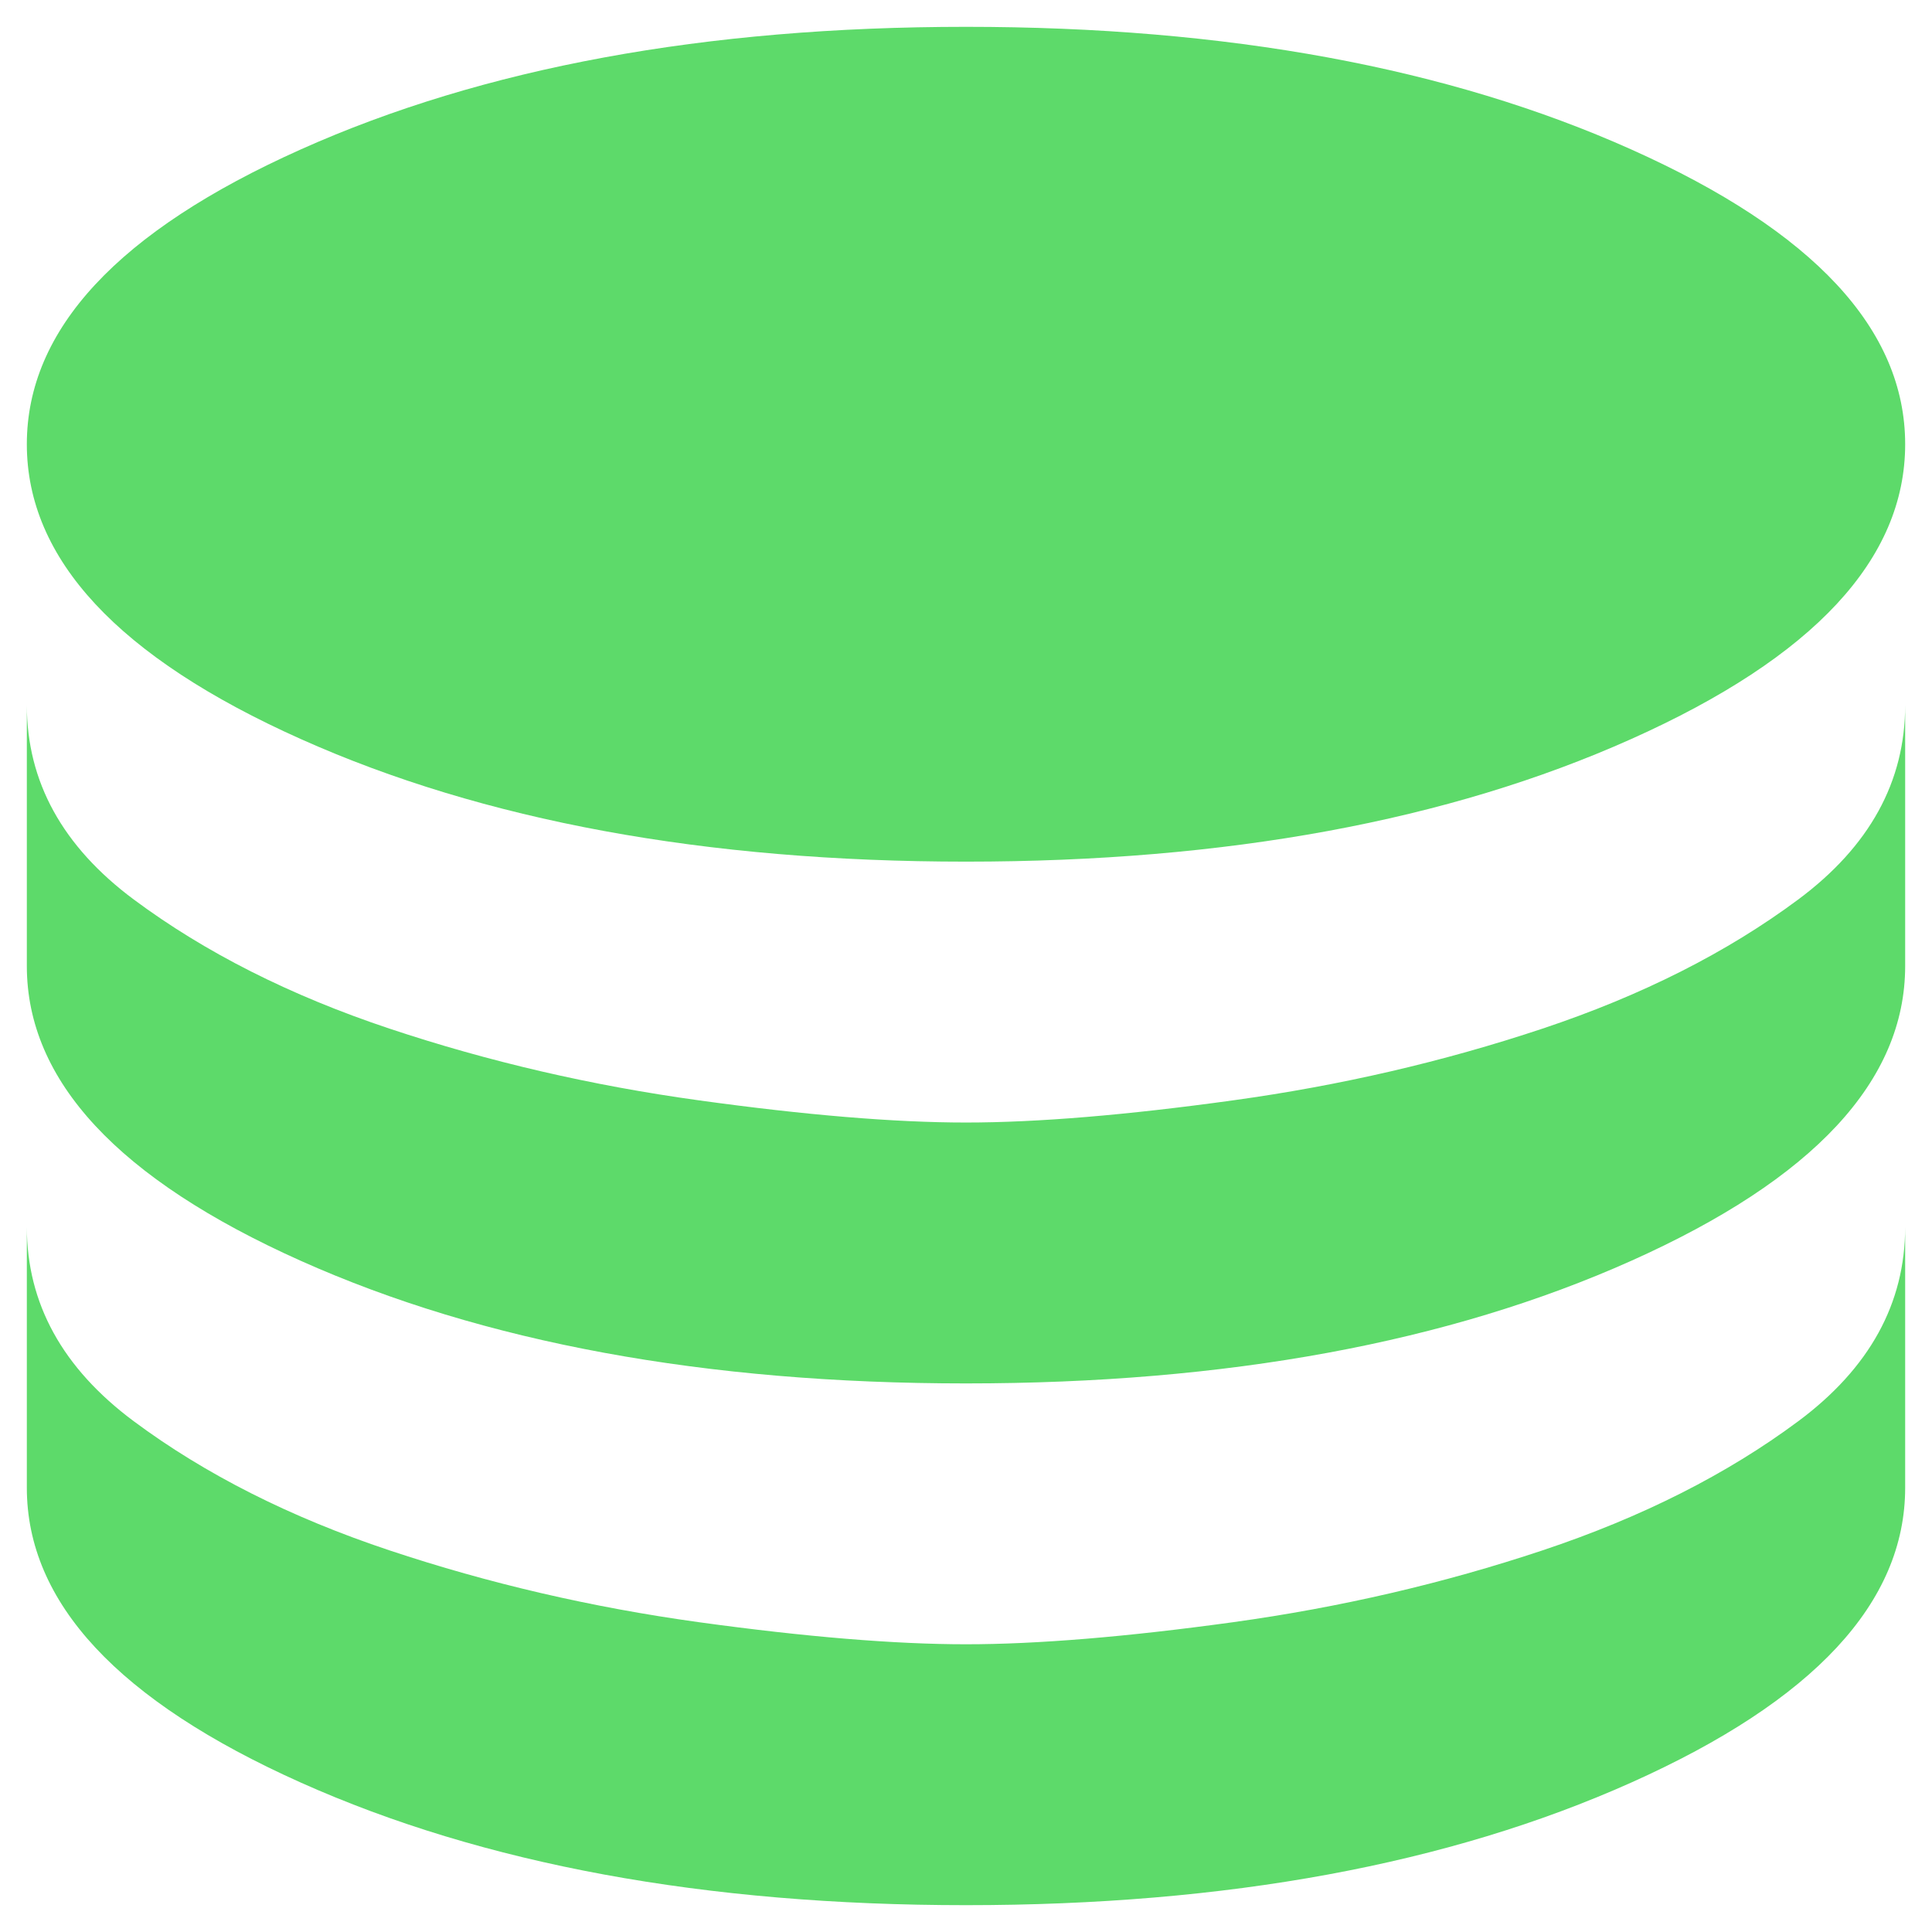 <svg width="54" height="54" viewBox="0 0 54 54" fill="none" xmlns="http://www.w3.org/2000/svg">
<path d="M27 24.083C19.708 24.083 13.51 22.941 8.406 20.656C3.302 18.372 0.75 15.625 0.75 12.417C0.75 9.208 3.302 6.462 8.406 4.177C13.51 1.892 19.708 0.75 27 0.75C34.292 0.75 40.49 1.892 45.594 4.177C50.698 6.462 53.25 9.208 53.25 12.417C53.25 15.625 50.698 18.372 45.594 20.656C40.49 22.941 34.292 24.083 27 24.083ZM27 38.667C19.708 38.667 13.51 37.524 8.406 35.24C3.302 32.955 0.75 30.208 0.75 27V19.708C0.75 21.847 1.747 23.659 3.74 25.142C5.733 26.624 8.115 27.826 10.885 28.75C13.656 29.674 16.537 30.341 19.527 30.754C22.516 31.168 25.007 31.375 27 31.375C28.993 31.375 31.484 31.168 34.472 30.754C37.463 30.341 40.344 29.674 43.115 28.75C45.885 27.826 48.267 26.624 50.26 25.142C52.254 23.659 53.25 21.847 53.25 19.708V27C53.25 30.208 50.698 32.955 45.594 35.24C40.49 37.524 34.292 38.667 27 38.667ZM27 53.25C19.708 53.25 13.51 52.108 8.406 49.823C3.302 47.538 0.75 44.792 0.75 41.583V34.292C0.75 36.431 1.747 38.242 3.74 39.725C5.733 41.207 8.115 42.41 10.885 43.333C13.656 44.257 16.537 44.926 19.527 45.34C22.516 45.752 25.007 45.958 27 45.958C28.993 45.958 31.484 45.752 34.472 45.34C37.463 44.926 40.344 44.257 43.115 43.333C45.885 42.41 48.267 41.207 50.26 39.725C52.254 38.242 53.25 36.431 53.25 34.292V41.583C53.25 44.792 50.698 47.538 45.594 49.823C40.49 52.108 34.292 53.25 27 53.25Z" fill="#5DDA6A"/>
</svg>
